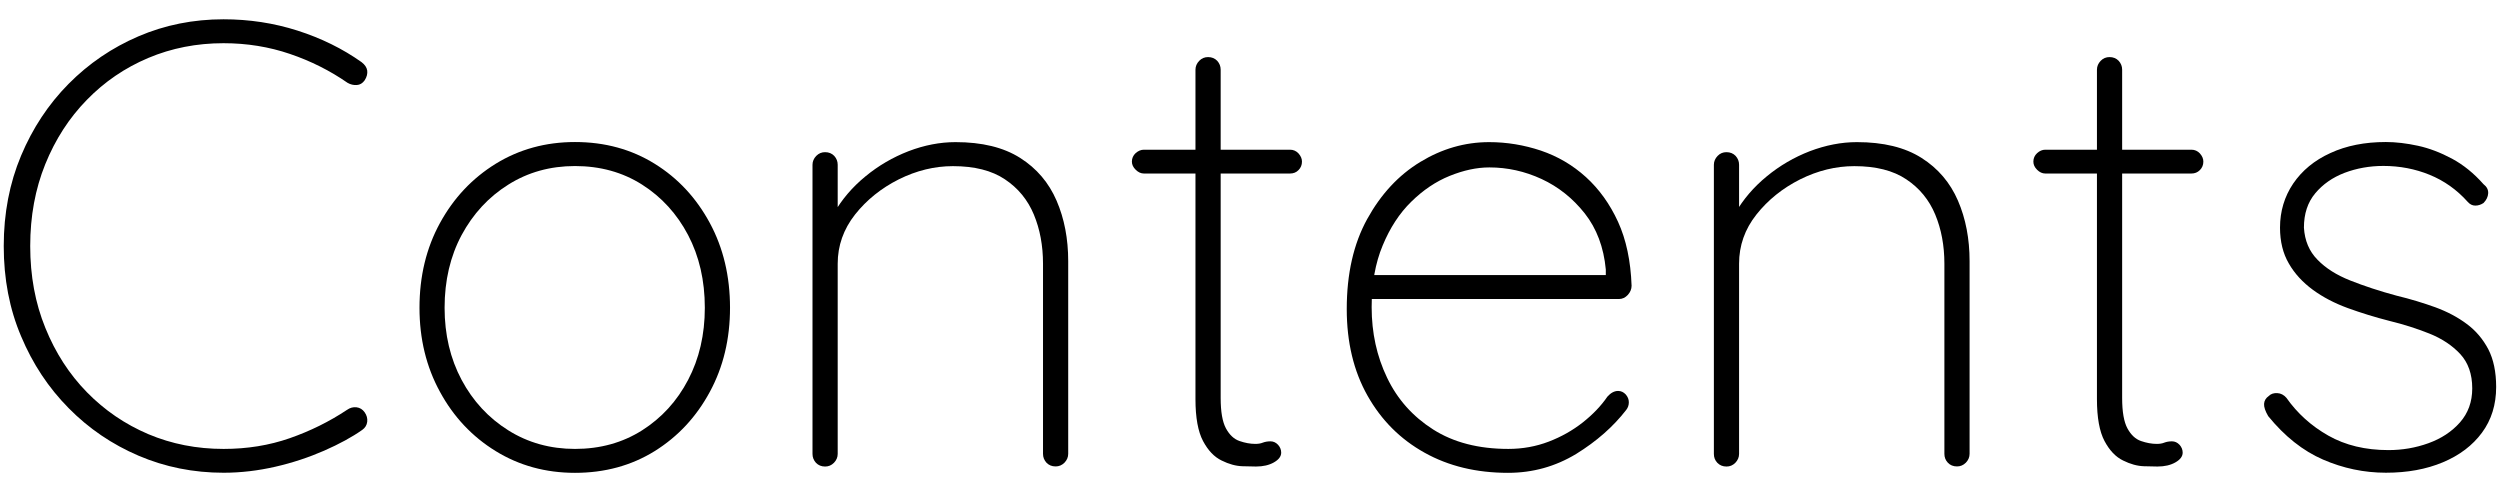 <?xml version="1.0" encoding="utf-8"?>
<!-- Generator: Adobe Illustrator 24.1.1, SVG Export Plug-In . SVG Version: 6.00 Build 0)  -->
<svg version="1.1" xmlns="http://www.w3.org/2000/svg" xmlns:xlink="http://www.w3.org/1999/xlink" x="0px" y="0px"
	 viewBox="0 0 254 50" enable-background="new 0 0 254 50" xml:space="preserve">
<path d="M36.73,6.31c0.34,0.26,0.53,0.54,0.58,0.86c0.04,0.32-0.04,0.65-0.26,0.99c-0.21,0.3-0.48,0.46-0.8,0.48
	c-0.32,0.02-0.63-0.05-0.93-0.22c-1.79-1.24-3.74-2.22-5.86-2.94c-2.11-0.72-4.36-1.09-6.75-1.09c-2.73,0-5.28,0.5-7.65,1.5
	c-2.37,1-4.45,2.42-6.24,4.26c-1.79,1.83-3.2,4.01-4.22,6.53C3.58,19.2,3.07,21.97,3.07,25c0,3.03,0.51,5.8,1.54,8.32
	c1.02,2.52,2.43,4.7,4.22,6.53s3.87,3.25,6.24,4.26c2.37,1,4.92,1.5,7.65,1.5c2.39,0,4.63-0.36,6.72-1.09
	c2.09-0.73,4.03-1.69,5.82-2.88c0.3-0.21,0.62-0.3,0.96-0.26c0.34,0.04,0.62,0.21,0.83,0.51c0.21,0.3,0.3,0.62,0.26,0.96
	c-0.04,0.34-0.21,0.62-0.51,0.83c-1.02,0.72-2.32,1.43-3.87,2.11c-1.56,0.68-3.21,1.23-4.96,1.63c-1.75,0.4-3.5,0.61-5.25,0.61
	c-3.07,0-5.95-0.58-8.64-1.73s-5.06-2.76-7.1-4.83c-2.05-2.07-3.66-4.5-4.83-7.29C0.96,31.39,0.38,28.33,0.38,25
	c0-3.33,0.59-6.39,1.76-9.18c1.17-2.79,2.78-5.23,4.83-7.3c2.05-2.07,4.42-3.68,7.1-4.83s5.57-1.73,8.64-1.73
	c2.6,0,5.11,0.38,7.52,1.15C32.64,3.88,34.81,4.95,36.73,6.31z"/>
<path d="M74.17,31.27c0,3.16-0.68,6.01-2.05,8.54c-1.37,2.54-3.23,4.54-5.6,6.02c-2.37,1.47-5.07,2.21-8.1,2.21
	c-2.99,0-5.67-0.74-8.06-2.21c-2.39-1.47-4.28-3.48-5.66-6.02c-1.39-2.54-2.08-5.38-2.08-8.54c0-3.2,0.69-6.07,2.08-8.61
	c1.39-2.54,3.27-4.54,5.66-6.02c2.39-1.47,5.08-2.21,8.06-2.21c3.03,0,5.73,0.74,8.1,2.21s4.23,3.48,5.6,6.02
	C73.49,25.2,74.17,28.07,74.17,31.27z M71.61,31.27c0-2.77-0.57-5.24-1.7-7.39c-1.13-2.15-2.69-3.86-4.67-5.12
	c-1.98-1.26-4.26-1.89-6.82-1.89c-2.52,0-4.78,0.63-6.78,1.89c-2.01,1.26-3.58,2.97-4.74,5.12c-1.15,2.15-1.73,4.62-1.73,7.39
	c0,2.73,0.58,5.17,1.73,7.33c1.15,2.15,2.73,3.86,4.74,5.12c2,1.26,4.27,1.89,6.78,1.89c2.56,0,4.83-0.63,6.82-1.89
	c1.98-1.26,3.54-2.96,4.67-5.12C71.04,36.45,71.61,34,71.61,31.27z"/>
<path d="M97.08,14.44c2.69,0,4.87,0.53,6.56,1.6c1.69,1.07,2.92,2.52,3.71,4.35c0.79,1.83,1.18,3.88,1.18,6.14v19.58
	c0,0.34-0.13,0.64-0.38,0.9c-0.26,0.26-0.56,0.38-0.9,0.38c-0.38,0-0.69-0.13-0.93-0.38c-0.23-0.26-0.35-0.55-0.35-0.9V26.79
	c0-1.83-0.31-3.5-0.93-4.99c-0.62-1.49-1.6-2.69-2.94-3.58c-1.34-0.9-3.1-1.34-5.28-1.34c-1.88,0-3.71,0.45-5.5,1.34
	c-1.79,0.9-3.27,2.09-4.45,3.58c-1.17,1.49-1.76,3.16-1.76,4.99v19.33c0,0.34-0.13,0.64-0.38,0.9c-0.26,0.26-0.55,0.38-0.9,0.38
	c-0.38,0-0.69-0.13-0.93-0.38c-0.23-0.26-0.35-0.55-0.35-0.9V16.74c0-0.34,0.13-0.64,0.38-0.9c0.26-0.26,0.55-0.38,0.9-0.38
	c0.38,0,0.69,0.13,0.93,0.38c0.23,0.26,0.35,0.55,0.35,0.9v6.27l-1.6,3.07c0-1.54,0.4-3.01,1.22-4.42c0.81-1.41,1.88-2.66,3.2-3.74
	c1.32-1.09,2.78-1.94,4.38-2.56C93.91,14.75,95.5,14.44,97.08,14.44z"/>
<path d="M116.22,15.21h14.85c0.34,0,0.63,0.13,0.86,0.38c0.23,0.26,0.35,0.53,0.35,0.83c0,0.34-0.12,0.63-0.35,0.86
	c-0.23,0.24-0.52,0.35-0.86,0.35h-14.85c-0.3,0-0.58-0.13-0.83-0.38C115.13,17,115,16.72,115,16.42c0-0.34,0.13-0.63,0.38-0.86
	C115.64,15.33,115.92,15.21,116.22,15.21z M122.74,5.8c0.38,0,0.69,0.13,0.93,0.38c0.23,0.26,0.35,0.55,0.35,0.9v33.35
	c0,1.41,0.18,2.44,0.54,3.1c0.36,0.66,0.82,1.09,1.38,1.28c0.55,0.19,1.09,0.29,1.6,0.29c0.3,0,0.55-0.04,0.77-0.13
	c0.21-0.08,0.47-0.13,0.77-0.13c0.3,0,0.55,0.12,0.77,0.35c0.21,0.23,0.32,0.5,0.32,0.8c0,0.38-0.25,0.71-0.74,0.99
	c-0.49,0.28-1.1,0.42-1.82,0.42c-0.26,0-0.71-0.01-1.38-0.03c-0.66-0.02-1.37-0.21-2.11-0.58c-0.75-0.36-1.38-1.02-1.89-1.98
	c-0.51-0.96-0.77-2.38-0.77-4.26V7.08c0-0.34,0.13-0.64,0.38-0.9S122.4,5.8,122.74,5.8z"/>
<path d="M153.21,48.04c-3.2,0-6.03-0.68-8.48-2.05c-2.46-1.37-4.38-3.29-5.79-5.79s-2.11-5.43-2.11-8.8c0-3.58,0.69-6.63,2.08-9.15
	c1.39-2.52,3.18-4.45,5.38-5.79c2.2-1.34,4.53-2.02,7.01-2.02c1.79,0,3.54,0.29,5.25,0.86c1.71,0.58,3.23,1.47,4.58,2.69
	c1.34,1.22,2.43,2.73,3.26,4.54c0.83,1.81,1.29,3.98,1.38,6.5c0,0.34-0.13,0.65-0.38,0.93c-0.26,0.28-0.56,0.42-0.9,0.42h-26.11
	l-0.38-2.43h25.79l-0.64,0.58v-1.15c-0.21-2.26-0.93-4.16-2.14-5.7c-1.22-1.54-2.68-2.7-4.38-3.49c-1.71-0.79-3.48-1.18-5.31-1.18
	c-1.28,0-2.62,0.29-4.03,0.86s-2.71,1.45-3.9,2.62c-1.2,1.17-2.17,2.66-2.91,4.45c-0.75,1.79-1.12,3.88-1.12,6.27
	c0,2.6,0.52,4.99,1.57,7.17c1.04,2.18,2.6,3.93,4.67,5.25c2.07,1.32,4.62,1.98,7.65,1.98c1.45,0,2.82-0.25,4.1-0.74
	s2.43-1.14,3.46-1.95c1.02-0.81,1.86-1.68,2.5-2.62c0.34-0.38,0.7-0.58,1.09-0.58c0.3,0,0.55,0.12,0.77,0.35
	c0.21,0.24,0.32,0.5,0.32,0.8s-0.09,0.55-0.26,0.77c-1.32,1.71-3.02,3.2-5.09,4.48C158.02,47.4,155.73,48.04,153.21,48.04z"/>
<path d="M188.66,14.44c2.69,0,4.87,0.53,6.56,1.6c1.69,1.07,2.92,2.52,3.71,4.35c0.79,1.83,1.18,3.88,1.18,6.14v19.58
	c0,0.34-0.13,0.64-0.38,0.9c-0.26,0.26-0.56,0.38-0.9,0.38c-0.38,0-0.7-0.13-0.93-0.38c-0.24-0.26-0.35-0.55-0.35-0.9V26.79
	c0-1.83-0.31-3.5-0.93-4.99c-0.62-1.49-1.6-2.69-2.94-3.58c-1.34-0.9-3.1-1.34-5.28-1.34c-1.88,0-3.71,0.45-5.5,1.34
	c-1.79,0.9-3.27,2.09-4.45,3.58s-1.76,3.16-1.76,4.99v19.33c0,0.34-0.13,0.64-0.38,0.9c-0.26,0.26-0.55,0.38-0.9,0.38
	c-0.38,0-0.69-0.13-0.93-0.38c-0.24-0.26-0.35-0.55-0.35-0.9V16.74c0-0.34,0.13-0.64,0.38-0.9s0.55-0.38,0.9-0.38
	c0.38,0,0.69,0.13,0.93,0.38c0.23,0.26,0.35,0.55,0.35,0.9v6.27l-1.6,3.07c0-1.54,0.4-3.01,1.21-4.42c0.81-1.41,1.88-2.66,3.2-3.74
	c1.32-1.09,2.78-1.94,4.38-2.56C185.5,14.75,187.08,14.44,188.66,14.44z"/>
<path d="M207.8,15.21h14.85c0.34,0,0.63,0.13,0.86,0.38c0.23,0.26,0.35,0.53,0.35,0.83c0,0.34-0.12,0.63-0.35,0.86
	c-0.24,0.24-0.52,0.35-0.86,0.35H207.8c-0.3,0-0.58-0.13-0.83-0.38c-0.26-0.26-0.38-0.53-0.38-0.83c0-0.34,0.13-0.63,0.38-0.86
	S207.5,15.21,207.8,15.21z M214.33,5.8c0.38,0,0.69,0.13,0.93,0.38c0.23,0.26,0.35,0.55,0.35,0.9v33.35c0,1.41,0.18,2.44,0.54,3.1
	c0.36,0.66,0.82,1.09,1.38,1.28c0.55,0.19,1.09,0.29,1.6,0.29c0.3,0,0.55-0.04,0.77-0.13c0.21-0.08,0.47-0.13,0.77-0.13
	s0.55,0.12,0.77,0.35c0.21,0.23,0.32,0.5,0.32,0.8c0,0.38-0.25,0.71-0.74,0.99c-0.49,0.28-1.1,0.42-1.82,0.42
	c-0.26,0-0.71-0.01-1.38-0.03c-0.66-0.02-1.37-0.21-2.11-0.58c-0.75-0.36-1.38-1.02-1.89-1.98c-0.51-0.96-0.77-2.38-0.77-4.26V7.08
	c0-0.34,0.13-0.64,0.38-0.9S213.98,5.8,214.33,5.8z"/>
<path d="M230.45,42.28c-0.3-0.51-0.44-0.93-0.42-1.25s0.18-0.59,0.48-0.8c0.21-0.21,0.5-0.31,0.86-0.29
	c0.36,0.02,0.67,0.18,0.93,0.48c1.11,1.58,2.53,2.86,4.26,3.84c1.73,0.98,3.76,1.47,6.11,1.47c1.41,0,2.76-0.23,4.06-0.7
	c1.3-0.47,2.37-1.17,3.2-2.11c0.83-0.94,1.25-2.09,1.25-3.46c0-1.45-0.41-2.61-1.22-3.49c-0.81-0.87-1.86-1.57-3.14-2.08
	c-1.28-0.51-2.63-0.94-4.03-1.28c-1.49-0.38-2.91-0.82-4.26-1.31c-1.34-0.49-2.53-1.11-3.55-1.86c-1.02-0.75-1.84-1.63-2.43-2.66
	c-0.6-1.02-0.9-2.24-0.9-3.65c0-1.66,0.45-3.16,1.34-4.48c0.9-1.32,2.15-2.36,3.78-3.1c1.62-0.75,3.5-1.12,5.63-1.12
	c1.02,0,2.11,0.13,3.26,0.38s2.3,0.69,3.46,1.31c1.15,0.62,2.22,1.48,3.2,2.59c0.34,0.26,0.5,0.57,0.48,0.93
	c-0.02,0.36-0.18,0.69-0.48,0.99c-0.26,0.17-0.53,0.26-0.83,0.26c-0.3,0-0.55-0.13-0.77-0.38c-1.11-1.24-2.4-2.15-3.87-2.75
	c-1.47-0.6-3.04-0.9-4.7-0.9c-1.41,0-2.72,0.24-3.94,0.7c-1.22,0.47-2.21,1.16-2.98,2.08c-0.77,0.92-1.15,2.08-1.15,3.49
	c0.08,1.32,0.54,2.41,1.38,3.26c0.83,0.86,1.94,1.56,3.33,2.11c1.39,0.55,2.95,1.07,4.7,1.54c1.41,0.34,2.72,0.74,3.94,1.18
	c1.22,0.45,2.28,1.01,3.2,1.7c0.92,0.68,1.64,1.54,2.18,2.56c0.53,1.03,0.8,2.3,0.8,3.84c0,1.79-0.48,3.34-1.44,4.64
	c-0.96,1.3-2.28,2.3-3.97,3.01c-1.69,0.71-3.62,1.06-5.79,1.06c-2.22,0-4.35-0.45-6.4-1.34C233.97,45.8,232.12,44.33,230.45,42.28z"
	/>
</svg>
